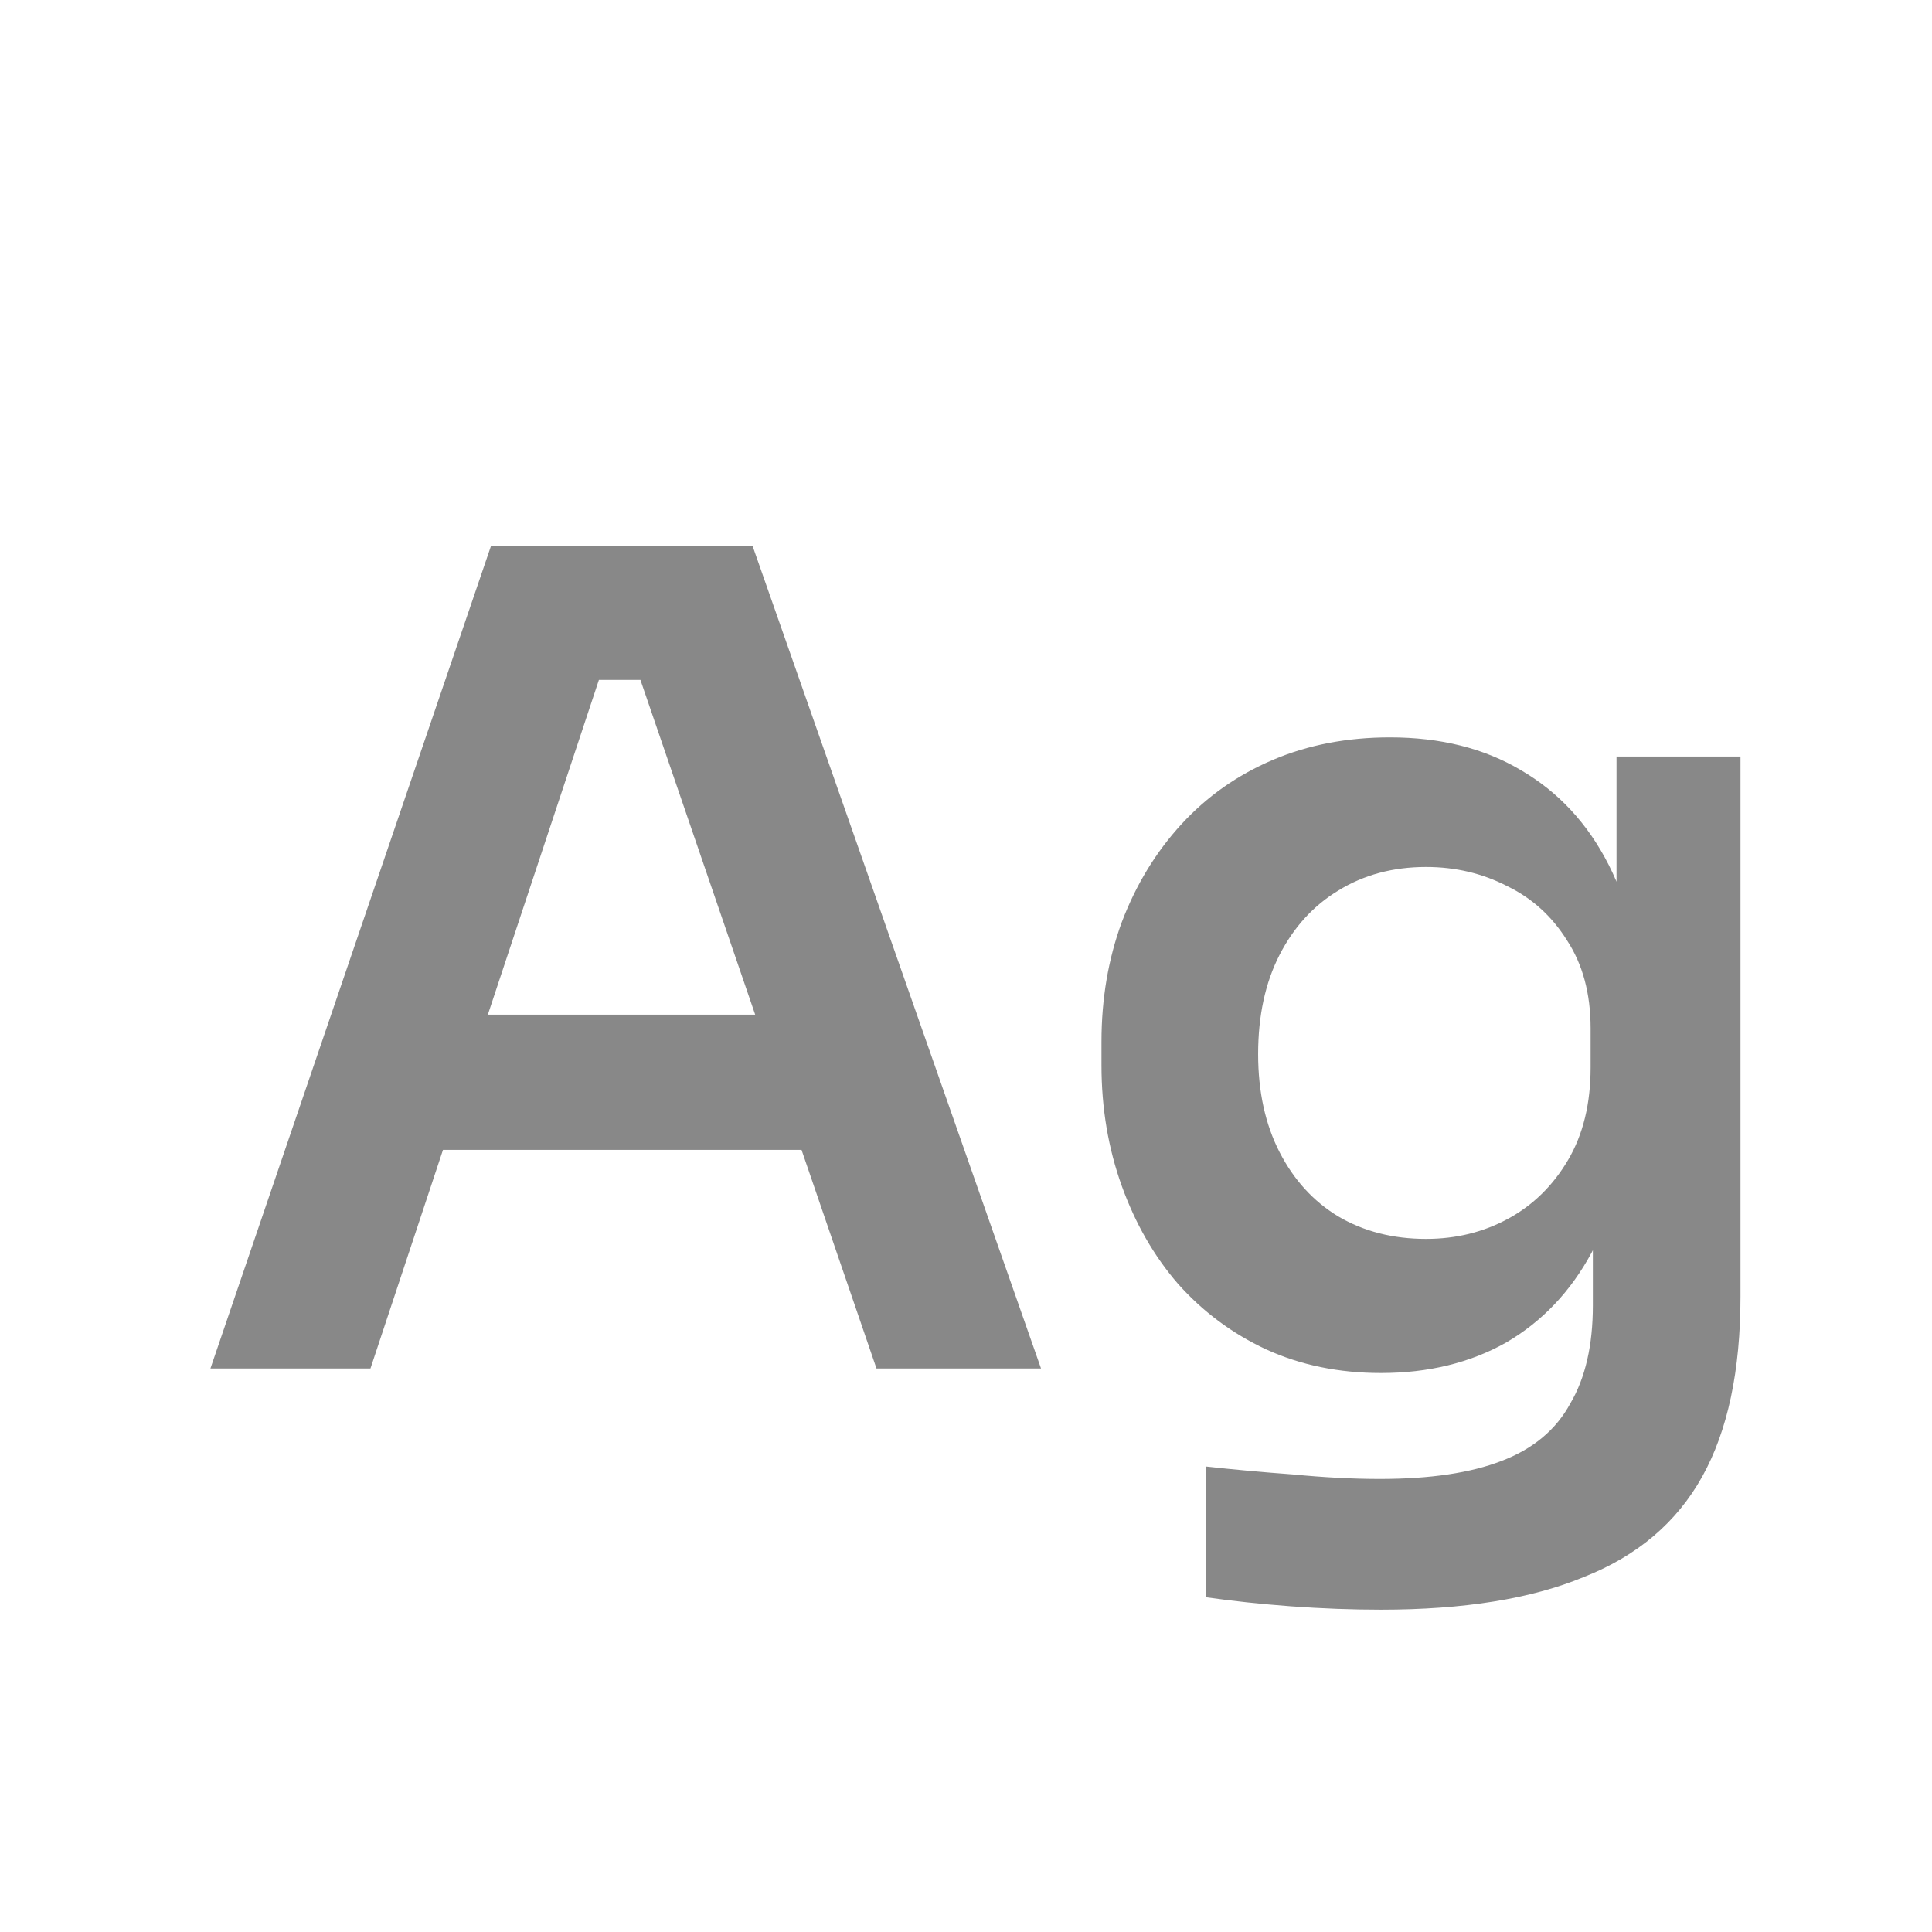 <svg width="24" height="24" viewBox="0 0 24 24" fill="none" xmlns="http://www.w3.org/2000/svg">
<path d="M2.614 17L6.1 6.78H9.348L12.932 17H10.888L7.85 8.138L8.564 8.446H6.814L7.542 8.138L4.602 17H2.614ZM5.05 14.284L5.68 12.604H9.824L10.44 14.284H5.05ZM17.155 19.996C16.791 19.996 16.418 19.982 16.035 19.954C15.662 19.926 15.312 19.889 14.985 19.842V18.218C15.321 18.255 15.68 18.288 16.063 18.316C16.446 18.353 16.805 18.372 17.141 18.372C17.766 18.372 18.27 18.297 18.653 18.148C19.045 17.999 19.33 17.761 19.507 17.434C19.694 17.117 19.787 16.711 19.787 16.216V14.718L20.207 13.766C20.179 14.466 20.034 15.063 19.773 15.558C19.512 16.043 19.157 16.417 18.709 16.678C18.261 16.93 17.743 17.056 17.155 17.056C16.632 17.056 16.156 16.958 15.727 16.762C15.307 16.566 14.943 16.295 14.635 15.95C14.336 15.605 14.103 15.199 13.935 14.732C13.767 14.265 13.683 13.766 13.683 13.234V12.94C13.683 12.408 13.767 11.913 13.935 11.456C14.112 10.989 14.36 10.583 14.677 10.238C14.994 9.893 15.372 9.627 15.811 9.44C16.25 9.253 16.735 9.16 17.267 9.16C17.892 9.16 18.434 9.295 18.891 9.566C19.358 9.837 19.722 10.229 19.983 10.742C20.244 11.255 20.389 11.885 20.417 12.632L20.081 12.688V9.398H21.621V16.104C21.621 17.028 21.462 17.775 21.145 18.344C20.828 18.913 20.338 19.329 19.675 19.59C19.022 19.861 18.182 19.996 17.155 19.996ZM17.715 15.39C18.088 15.39 18.429 15.306 18.737 15.138C19.045 14.97 19.292 14.727 19.479 14.41C19.666 14.093 19.759 13.71 19.759 13.262V12.772C19.759 12.343 19.661 11.979 19.465 11.68C19.278 11.381 19.031 11.157 18.723 11.008C18.415 10.849 18.079 10.77 17.715 10.77C17.304 10.77 16.94 10.868 16.623 11.064C16.315 11.251 16.072 11.517 15.895 11.862C15.718 12.207 15.629 12.618 15.629 13.094C15.629 13.561 15.718 13.967 15.895 14.312C16.072 14.657 16.315 14.923 16.623 15.11C16.94 15.297 17.304 15.39 17.715 15.39Z" fill="#888888"/>
</svg>
